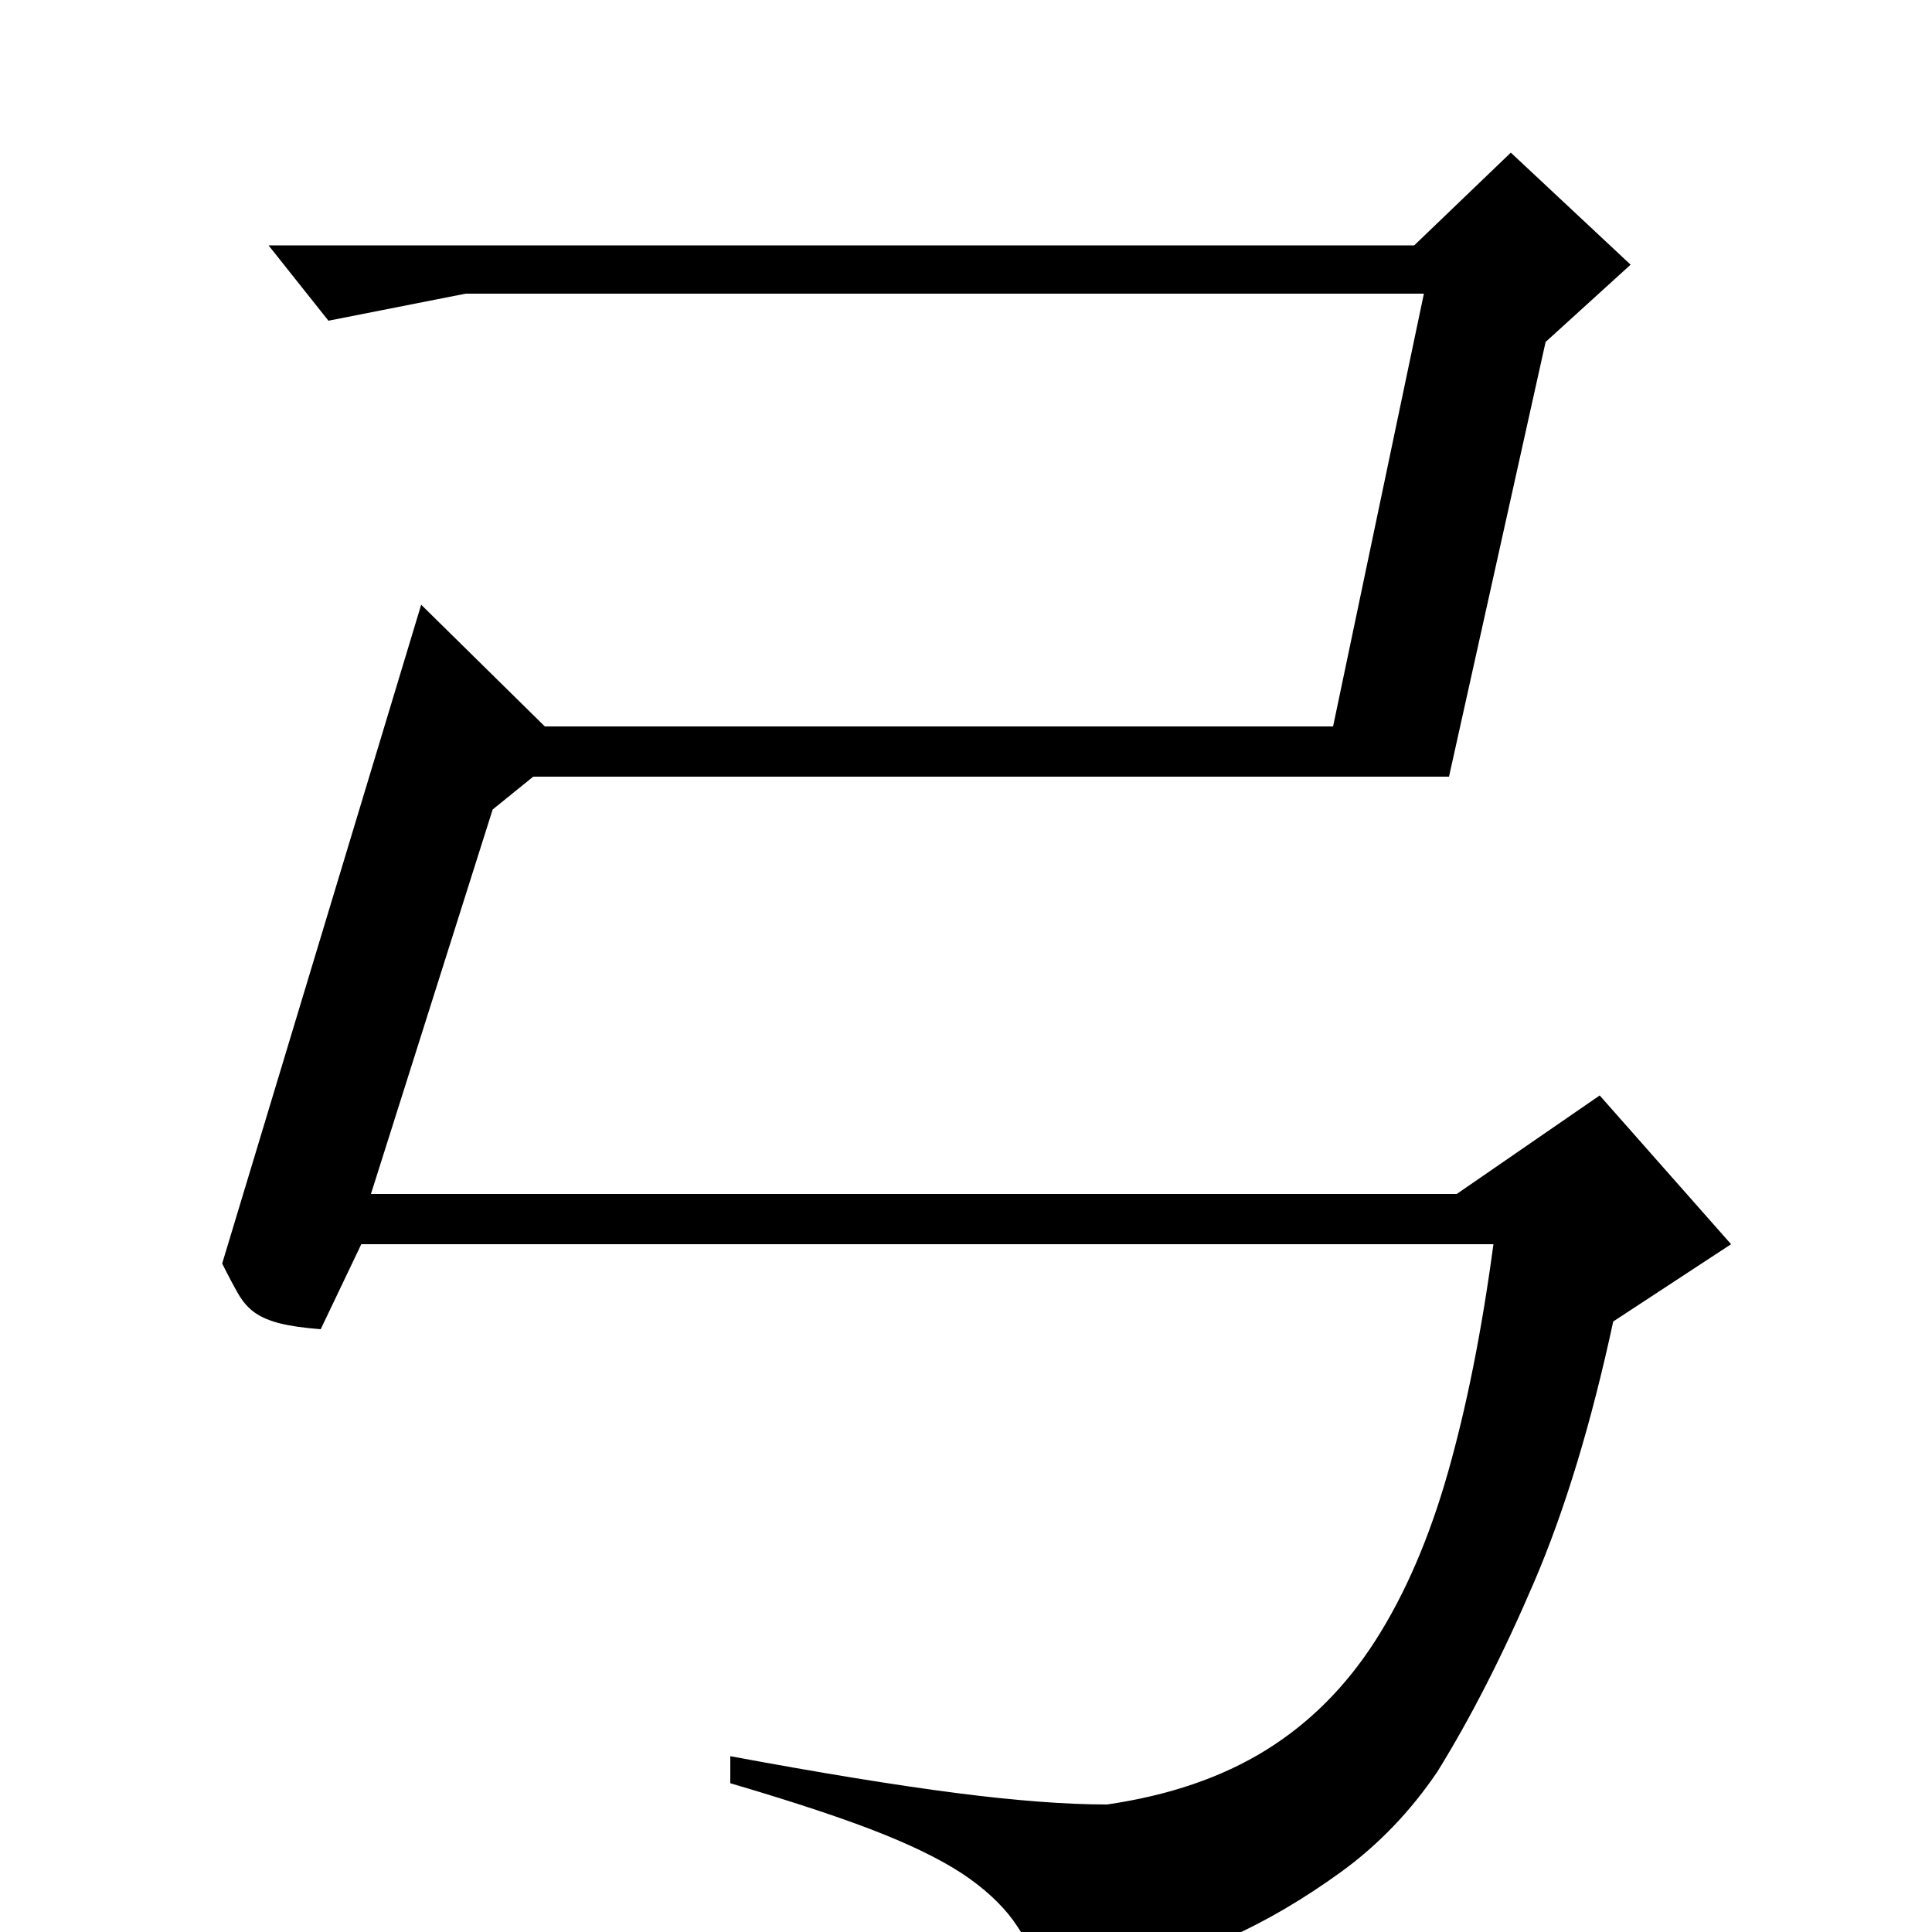 <?xml version="1.0" standalone="no"?>
<!DOCTYPE svg PUBLIC "-//W3C//DTD SVG 1.1//EN" "http://www.w3.org/Graphics/SVG/1.1/DTD/svg11.dtd" >
<svg xmlns="http://www.w3.org/2000/svg" xmlns:xlink="http://www.w3.org/1999/xlink" version="1.1" viewBox="0 -200 1000 1000">
  <g transform="matrix(1 0 0 -1 0 800)">
   <path fill="currentColor"
d="M139 873h593l50 48l62 -58l-44 -40l-50 -225h-474l-21 -17l-63 -199h562l74 51l68 -77l-61 -40q-17 -79 -41 -135t-50 -98q-21 -31 -50 -52t-58 -34t-53.5 -19t-36.5 -6q-11 18 -19.5 31t-24.5 24.5t-44.5 23t-79.5 26.5v14q70 -13 116.5 -19t78.5 -6q48 7 82 28t57 57
t37.5 87t23.5 118h-586l-21 -44q-13 1 -21 3t-13 5.5t-8.5 9.5t-8.5 16l103 341l64 -63h408l47 224h-496l-71 -14z" />
  </g>

</svg>
